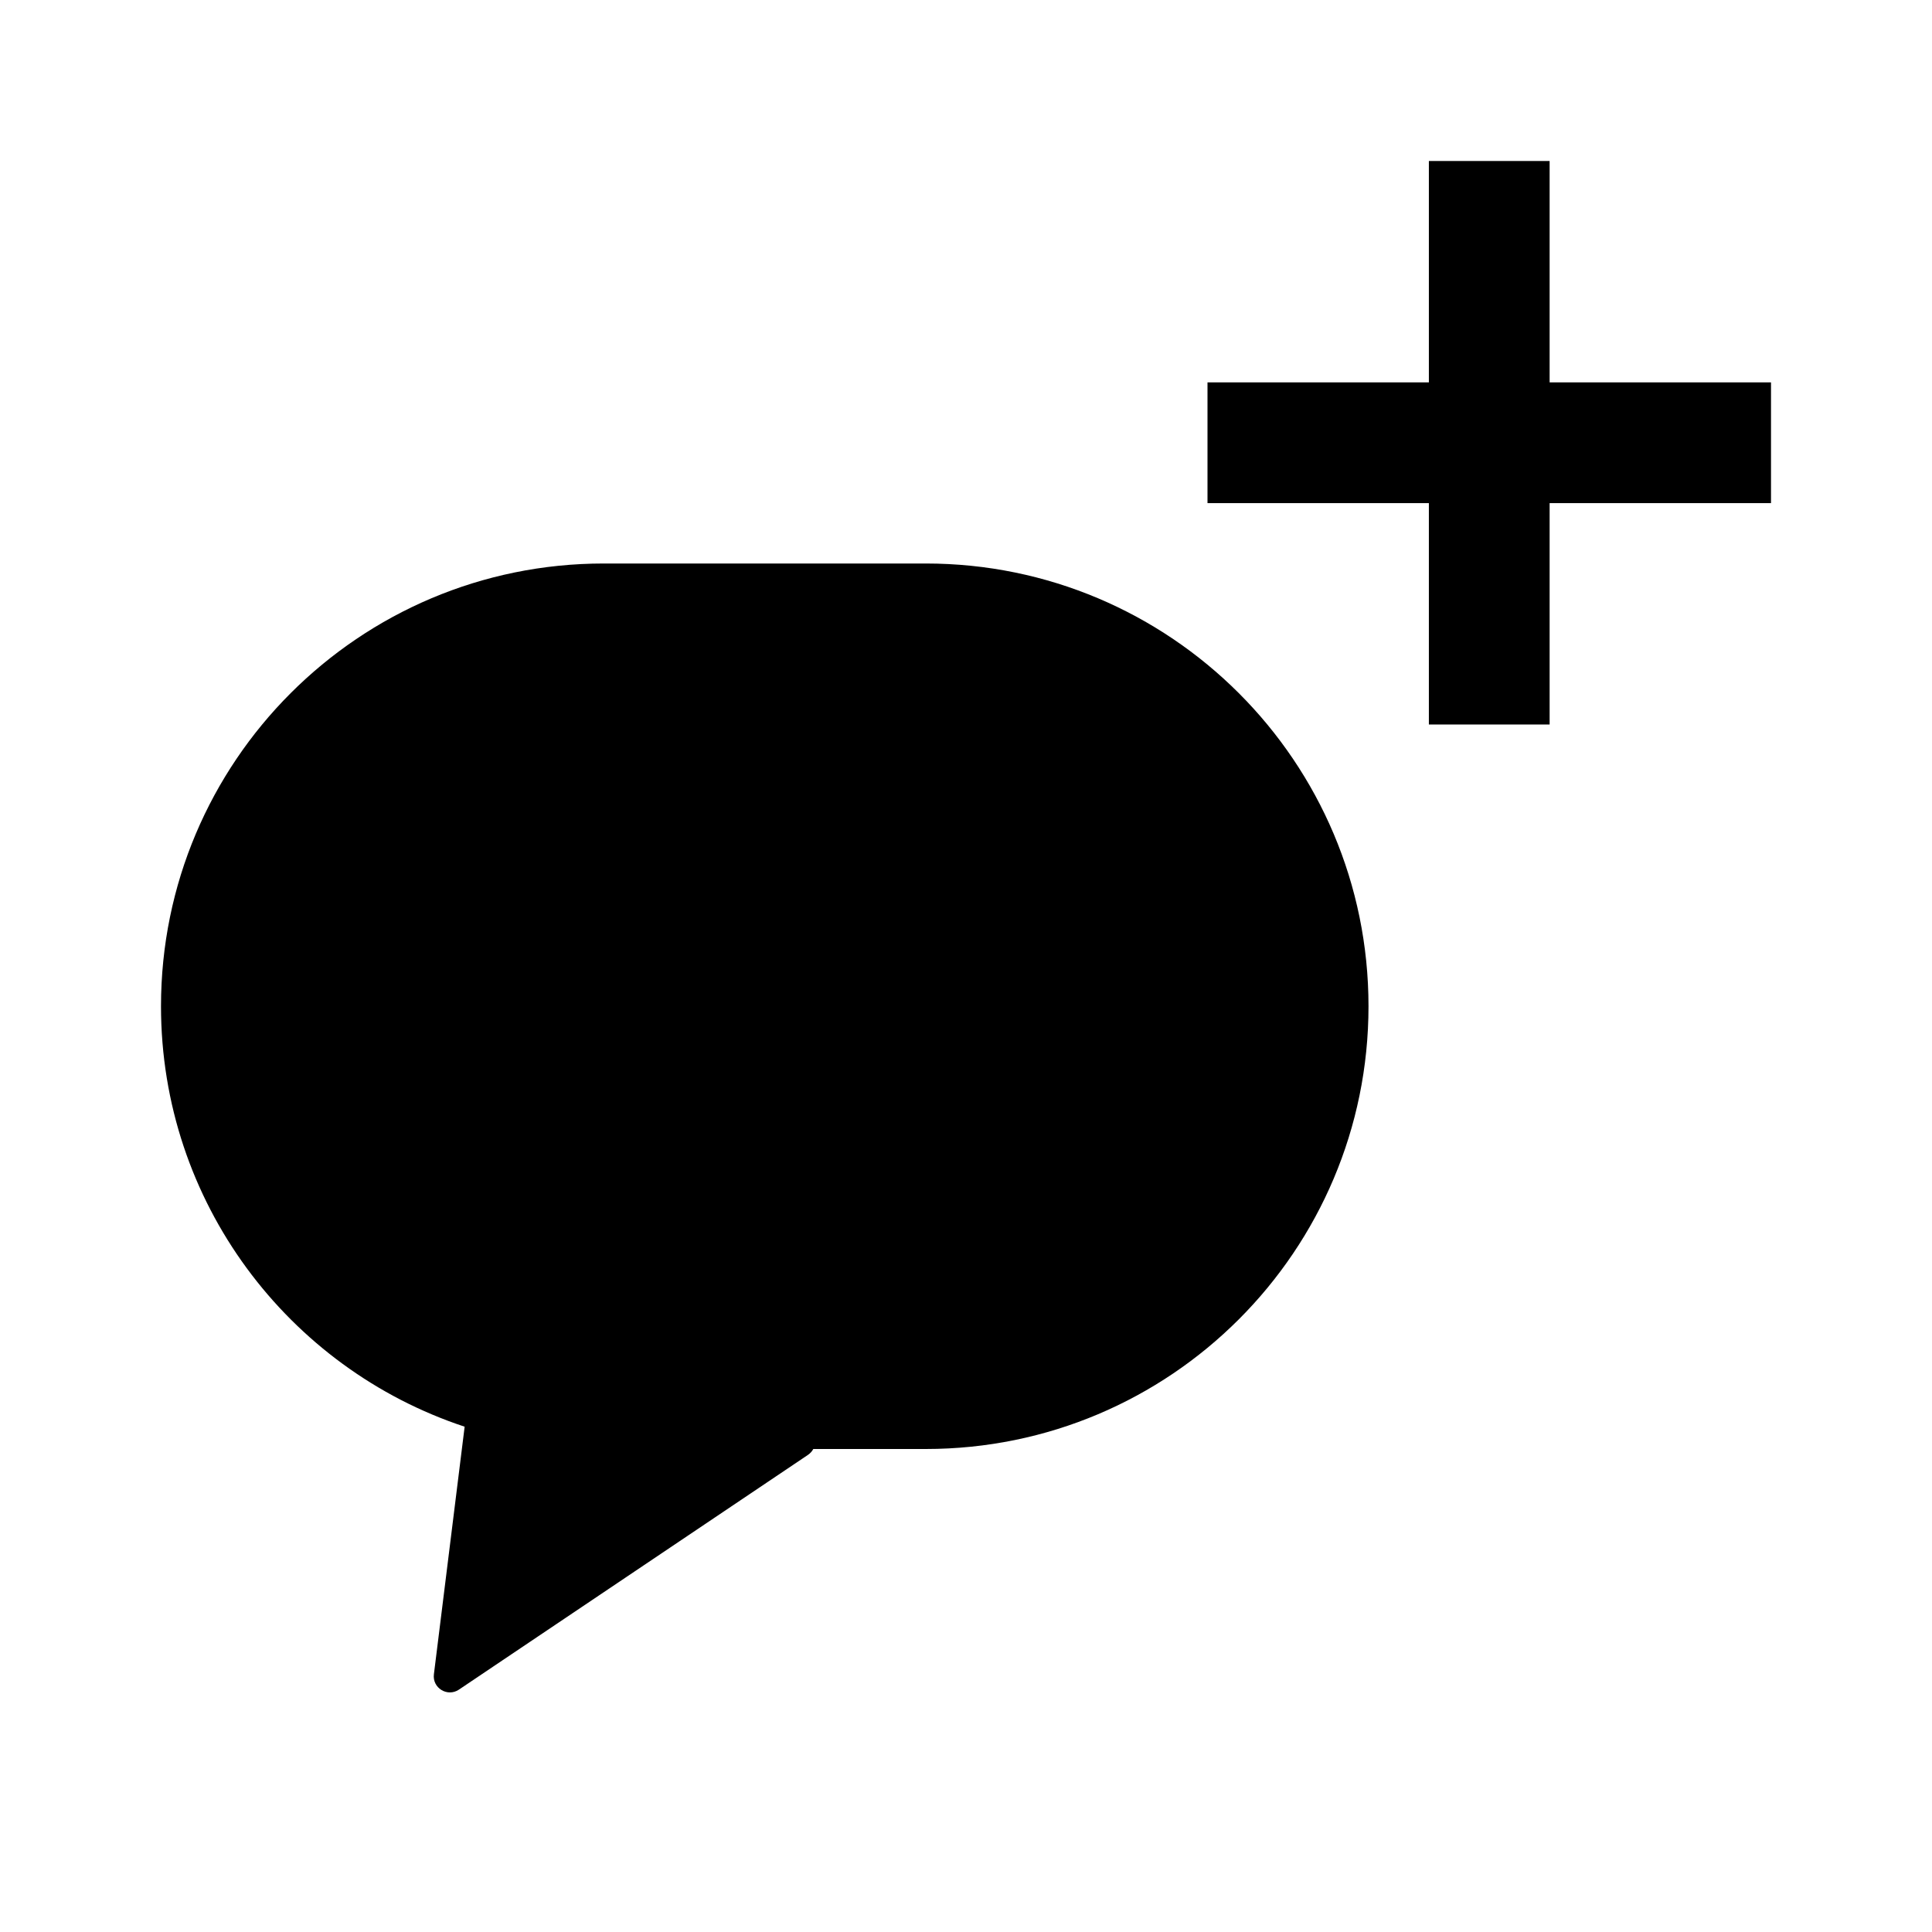 <svg width="24" height="24" viewBox="0 0 24 24" fill="none" xmlns="http://www.w3.org/2000/svg">
<path d="M17.75 2H19.25V4.75H22V6.25H19.25V9H17.75V6.25H15V4.75H17.75V2Z" fill="black"/>
<path d="M17 12.5C17 9.462 14.538 7 11.5 7H7.5C4.462 7 2 9.462 2 12.5C2 14.934 3.581 16.999 5.772 17.723L5.39 20.799C5.369 20.969 5.558 21.085 5.701 20.989L10.037 18.073C10.066 18.053 10.088 18.028 10.103 18H11.5C14.538 18 17 15.538 17 12.5Z" fill="black"/>
</svg>